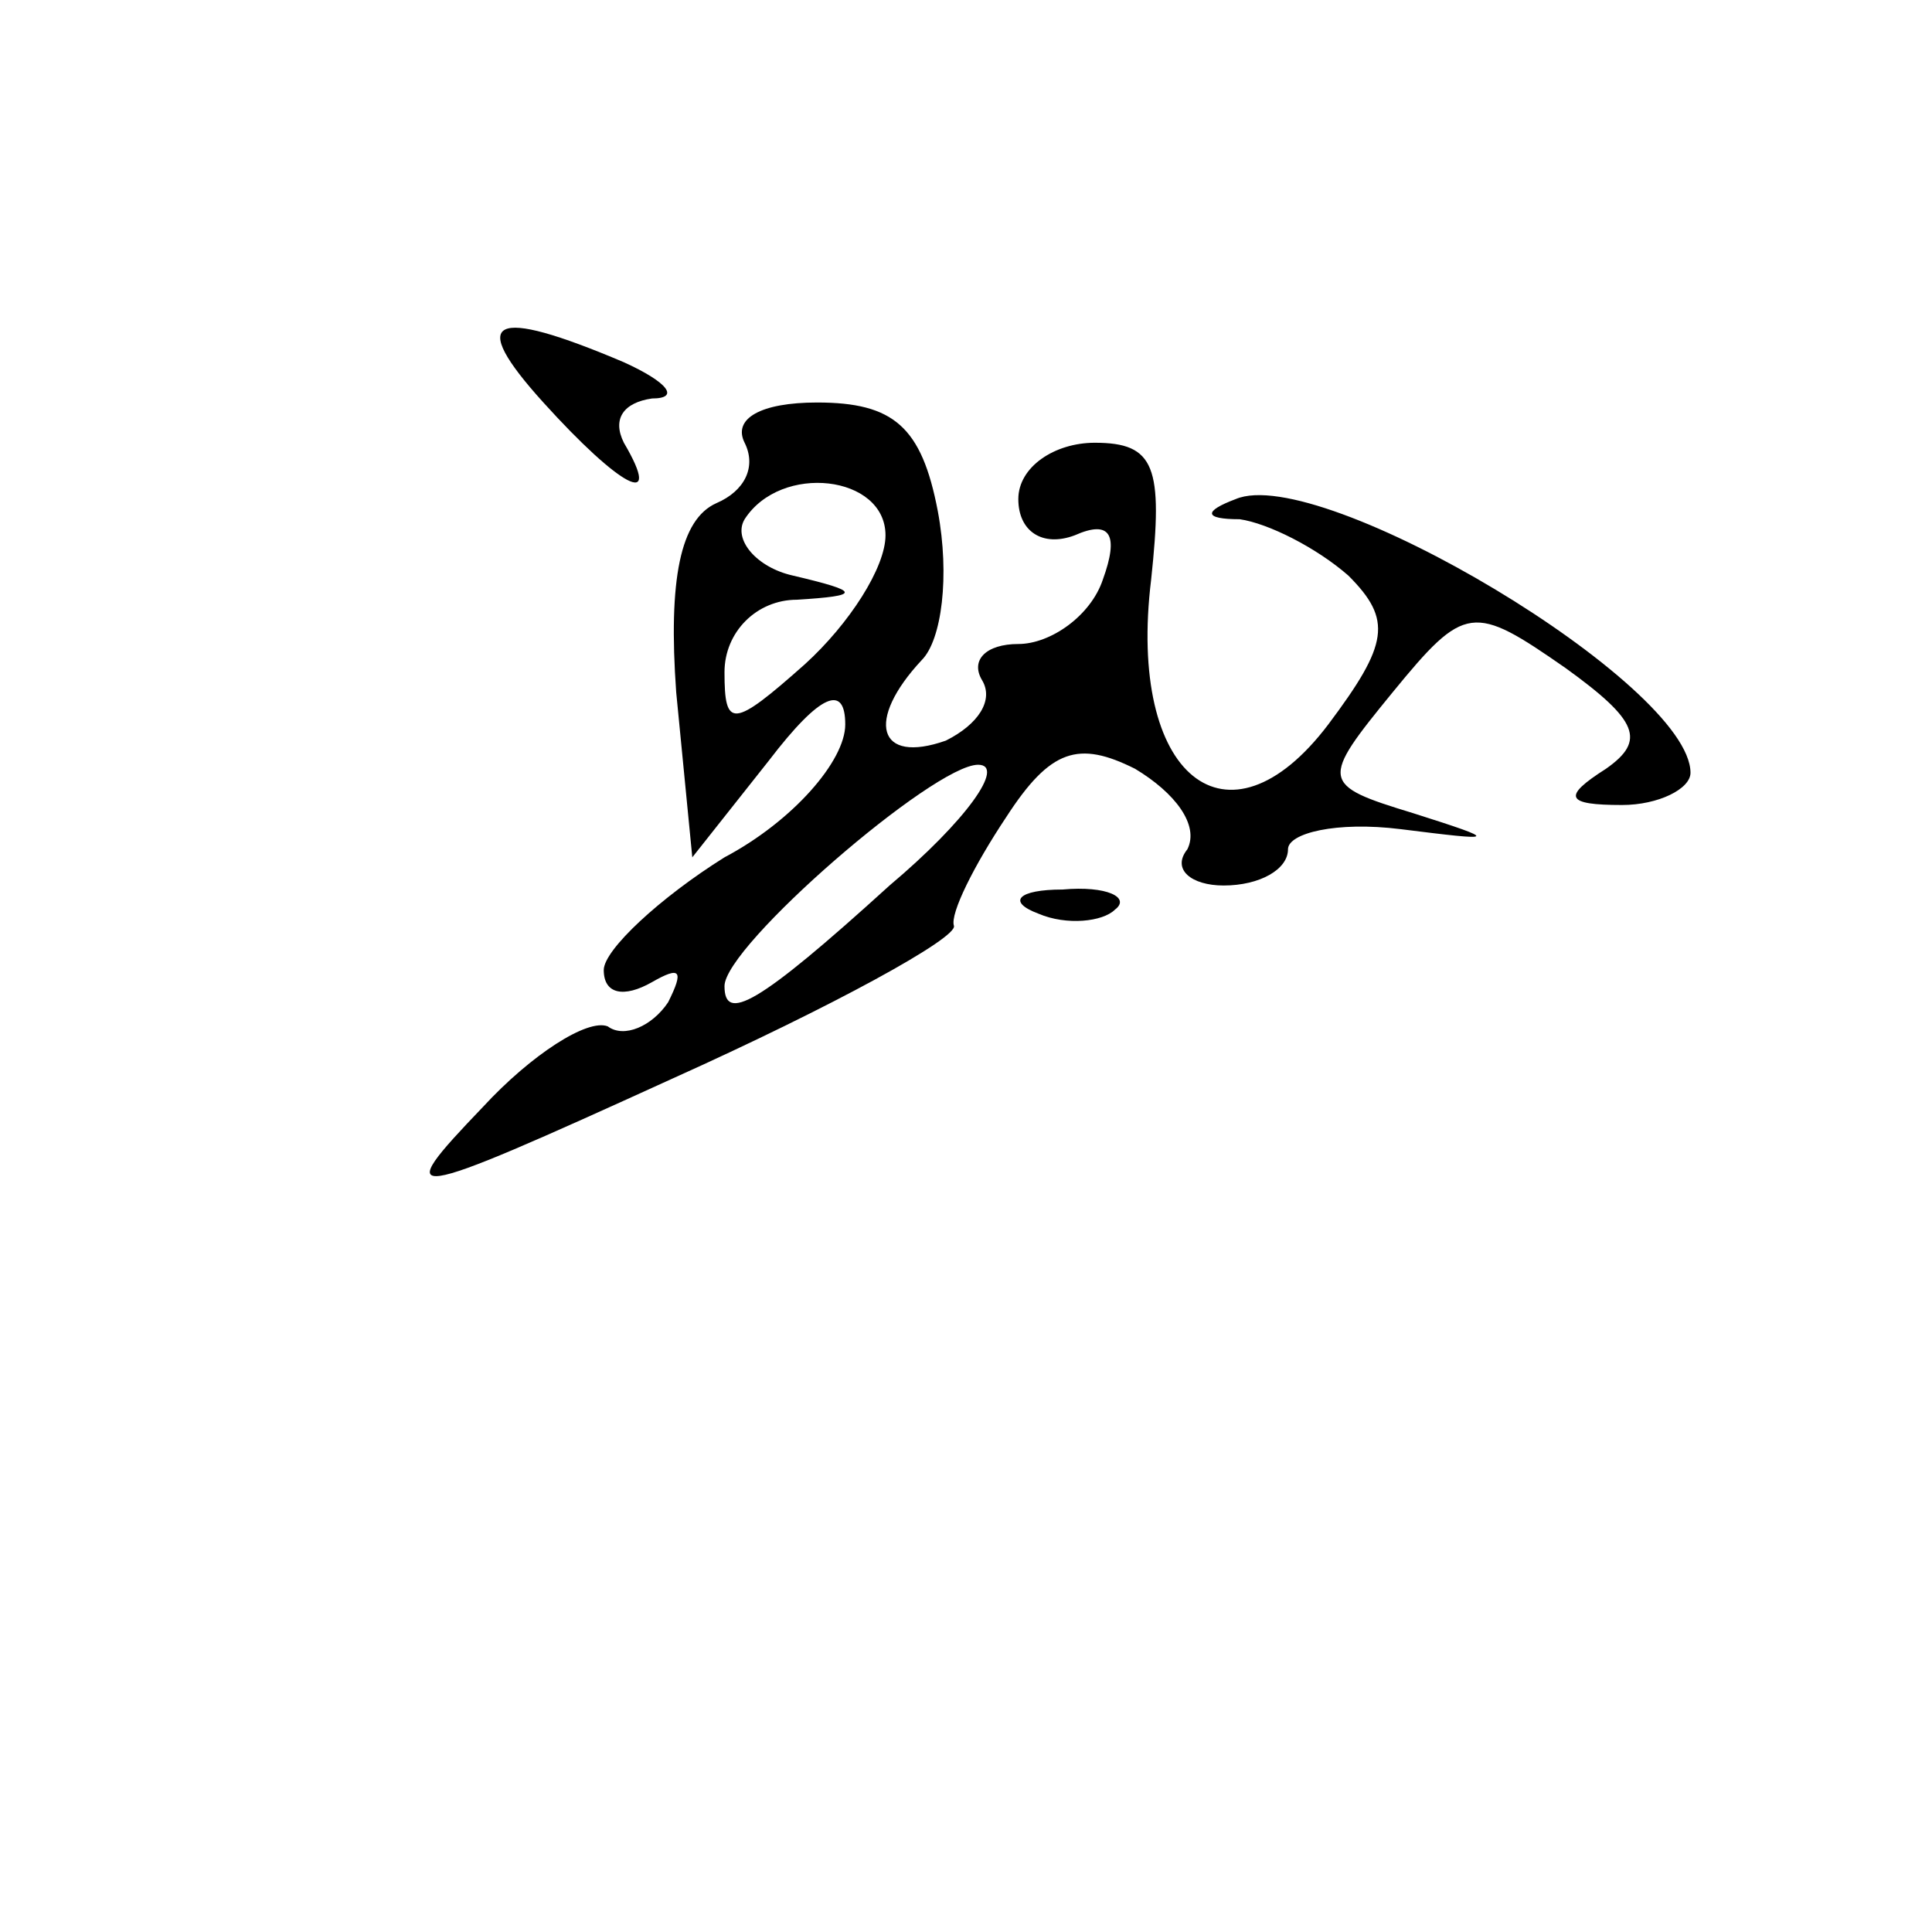 <?xml version="1.0" standalone="no"?>
<!DOCTYPE svg PUBLIC "-//W3C//DTD SVG 20010904//EN"
 "http://www.w3.org/TR/2001/REC-SVG-20010904/DTD/svg10.dtd">
<svg version="1.0" xmlns="http://www.w3.org/2000/svg"
 width="48pt" height="48pt" viewBox="0 0 48 48"
 preserveAspectRatio="xMidYMid meet">

<g transform="translate(0,48) scale(0.1,-0.1)"
fill="#000000" stroke="none">
<path d="M135 380 c19 -21 30 -27 20 -10 -3 6 0 10 7 11 7 0 4 4 -7 9 -33 14
-39 11 -20 -10z"/>
<path d="M185 370 c3 -6 0 -12 -7 -15 -9 -4 -12 -19 -10 -47 l4 -41 19 24 c13
17 19 19 19 9 0 -9 -13 -24 -30 -33 -16 -10 -30 -23 -30 -28 0 -6 5 -7 12 -3
7 4 8 3 4 -5 -4 -6 -11 -9 -15 -6 -5 2 -19 -7 -31 -20 -23 -24 -21 -24 47 7
40 18 71 35 70 38 -1 3 5 15 13 27 11 17 18 19 32 12 10 -6 16 -14 13 -20 -4
-5 1 -9 9 -9 9 0 16 4 16 9 0 4 12 7 28 5 24 -3 25 -3 3 4 -23 7 -23 8 -5 30
18 22 20 22 43 6 18 -13 20 -18 10 -25 -11 -7 -10 -9 4 -9 9 0 17 4 17 8 0 22
-92 77 -113 68 -8 -3 -8 -5 1 -5 7 -1 19 -7 27 -14 11 -11 10 -17 -5 -37 -25
-33 -50 -13 -44 36 3 28 1 34 -14 34 -10 0 -19 -6 -19 -14 0 -8 6 -12 14 -9 9
4 11 0 7 -11 -3 -9 -13 -16 -21 -16 -8 0 -12 -4 -9 -9 3 -5 -1 -11 -9 -15 -17
-6 -20 5 -6 20 5 5 7 21 4 37 -4 21 -11 27 -30 27 -14 0 -21 -4 -18 -10z m35
-23 c0 -8 -9 -22 -20 -32 -18 -16 -20 -16 -20 -2 0 10 8 18 18 18 16 1 16 2
-1 6 -9 2 -15 9 -12 14 9 14 35 11 35 -4z m1 -87 c-33 -30 -41 -34 -41 -25 0
10 52 55 63 55 7 0 -3 -14 -22 -30z"/>
<path d="M258 253 c7 -3 16 -2 19 1 4 3 -2 6 -13 5 -11 0 -14 -3 -6 -6z"/>
</g>
</svg>
